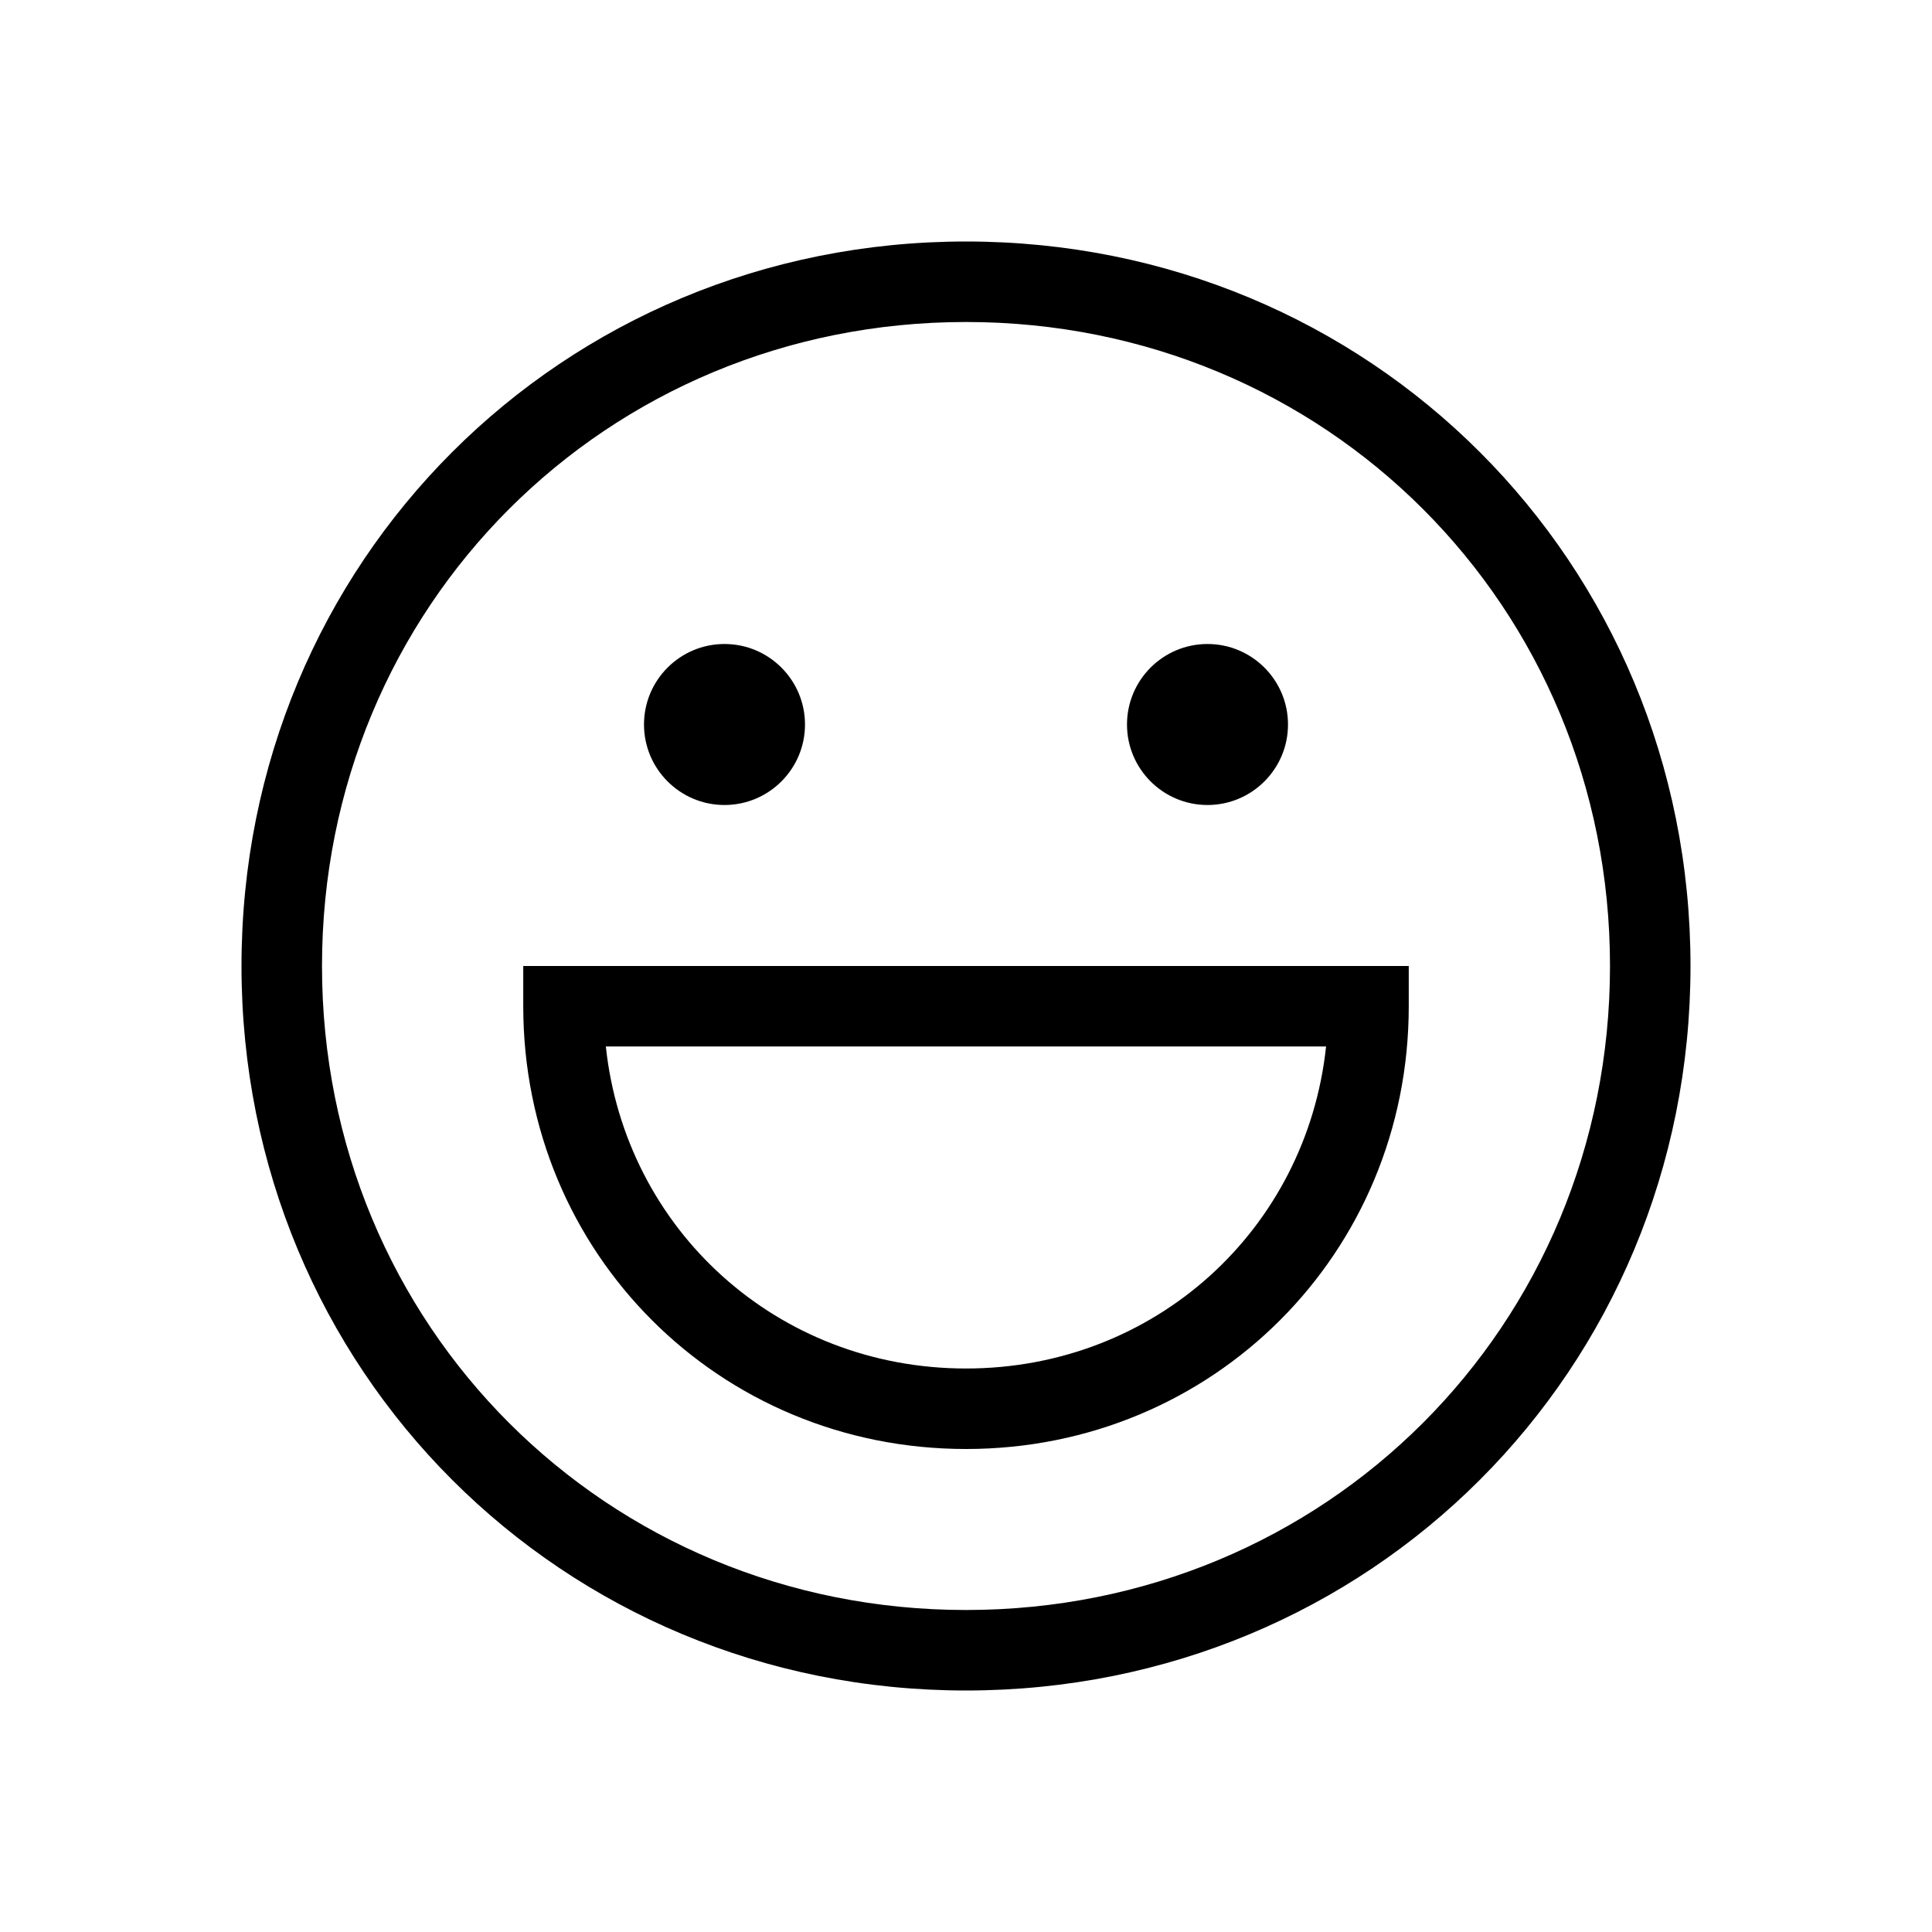 <svg width="24" height="24" xmlns="http://www.w3.org/2000/svg"><path fill-rule="evenodd" clip-rule="evenodd" d="m4,12c0-4.471,3.53-8,8-8s8,3.529,8,8c0,4.47-3.53,8-8,8-4.47,0-8-3.53-8-8zm8-9c-5.022,0-9,3.977-9,9,0,5.022,3.978,9,9,9,5.022,0,9-3.978,9-9,0-5.023-3.978-9-9-9zM9,8c-.552,0-1,.448-1,1s.448,1,1,1,1-.448,1-1-.448-1-1-1zm5,1c0-.552.448-1,1-1s1,.448,1,1-.448,1-1,1-1-.448-1-1zm-7,3h-.5v.5c0,3.068,2.432,5.5,5.5,5.5,3.068,0,5.5-2.432,5.5-5.5v-.5H7zm5,5c-2.347,0-4.231-1.726-4.474-4h8.947c-.243,2.274-2.127,4-4.473,4z"/></svg>
